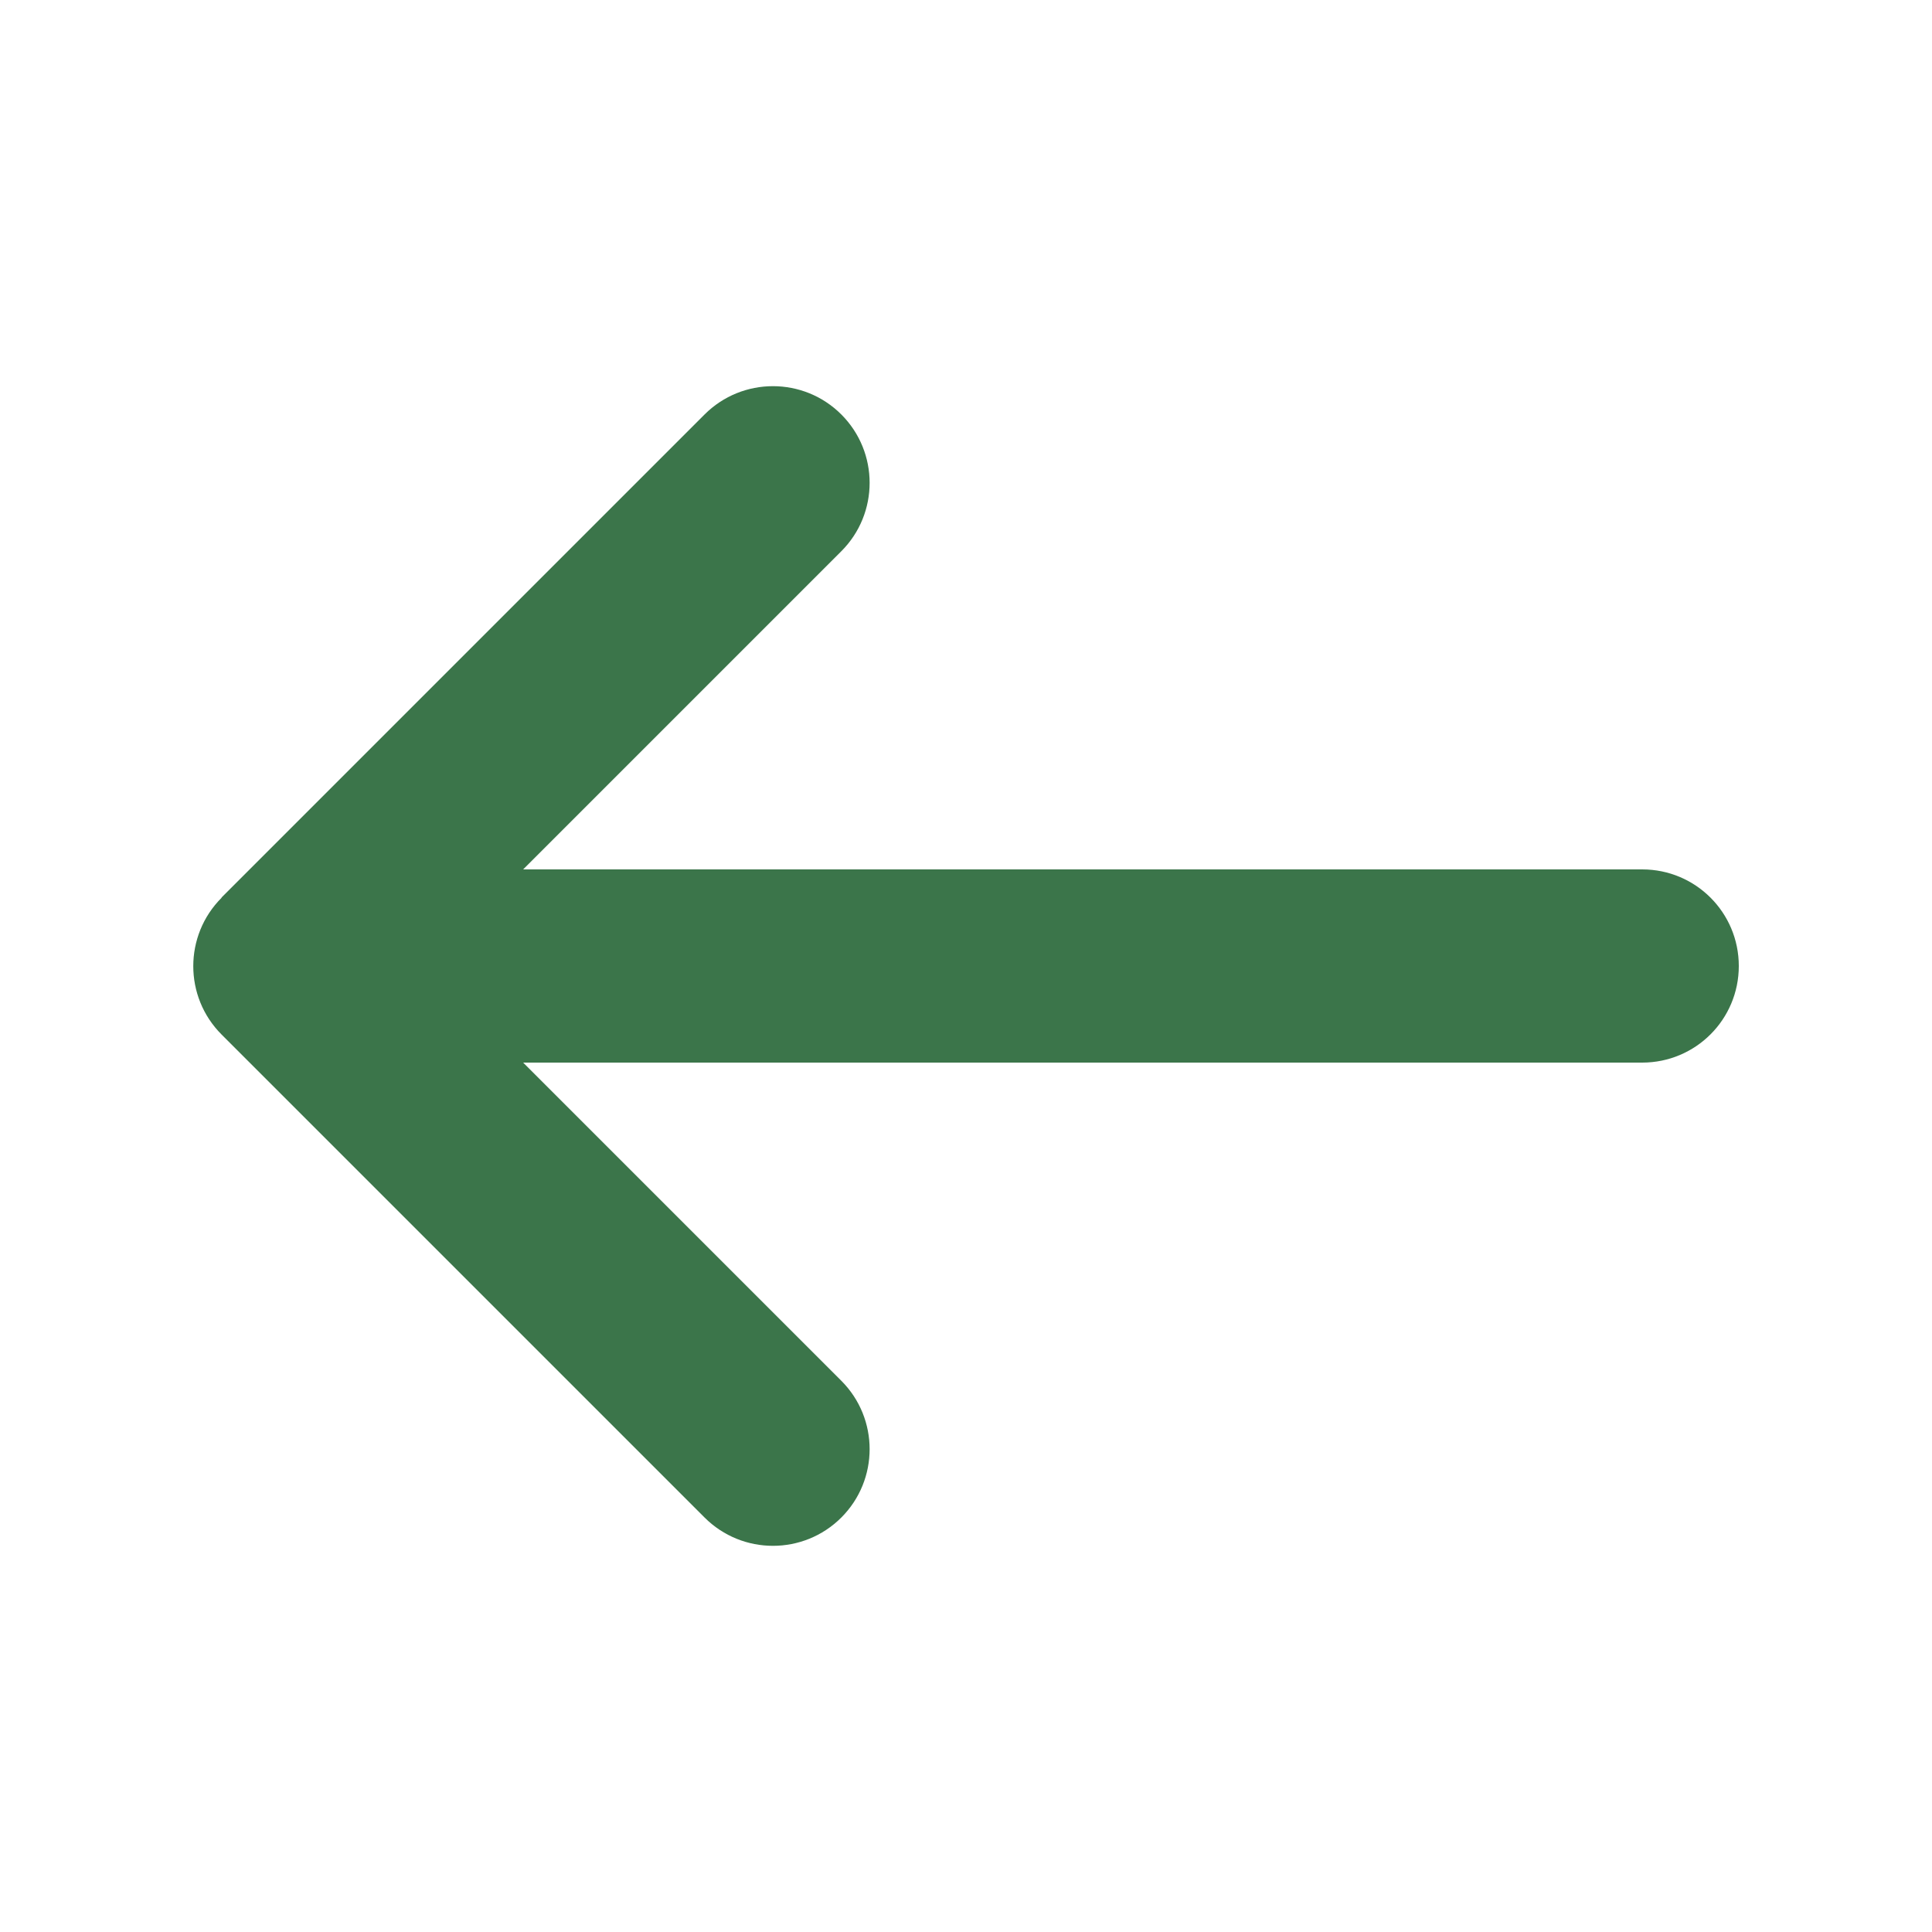 <svg xmlns="http://www.w3.org/2000/svg" viewBox="0 0 640 640"><!--!Font Awesome Free 7.1.0 by @fontawesome - https://fontawesome.com License - https://fontawesome.com/license/free Copyright 2025 Fonticons, Inc.--><path fill="#3b754a" d="M73.4 297.4C60.9 309.9 60.9 330.2 73.4 342.7L233.4 502.7C245.9 515.2 266.2 515.2 278.7 502.7C291.2 490.2 291.2 469.9 278.7 457.4L173.3 352L544 352C561.7 352 576 337.7 576 320C576 302.3 561.7 288 544 288L173.3 288L278.7 182.6C291.2 170.1 291.2 149.8 278.7 137.3C266.2 124.8 245.9 124.8 233.4 137.3L73.4 297.3z"/></svg>